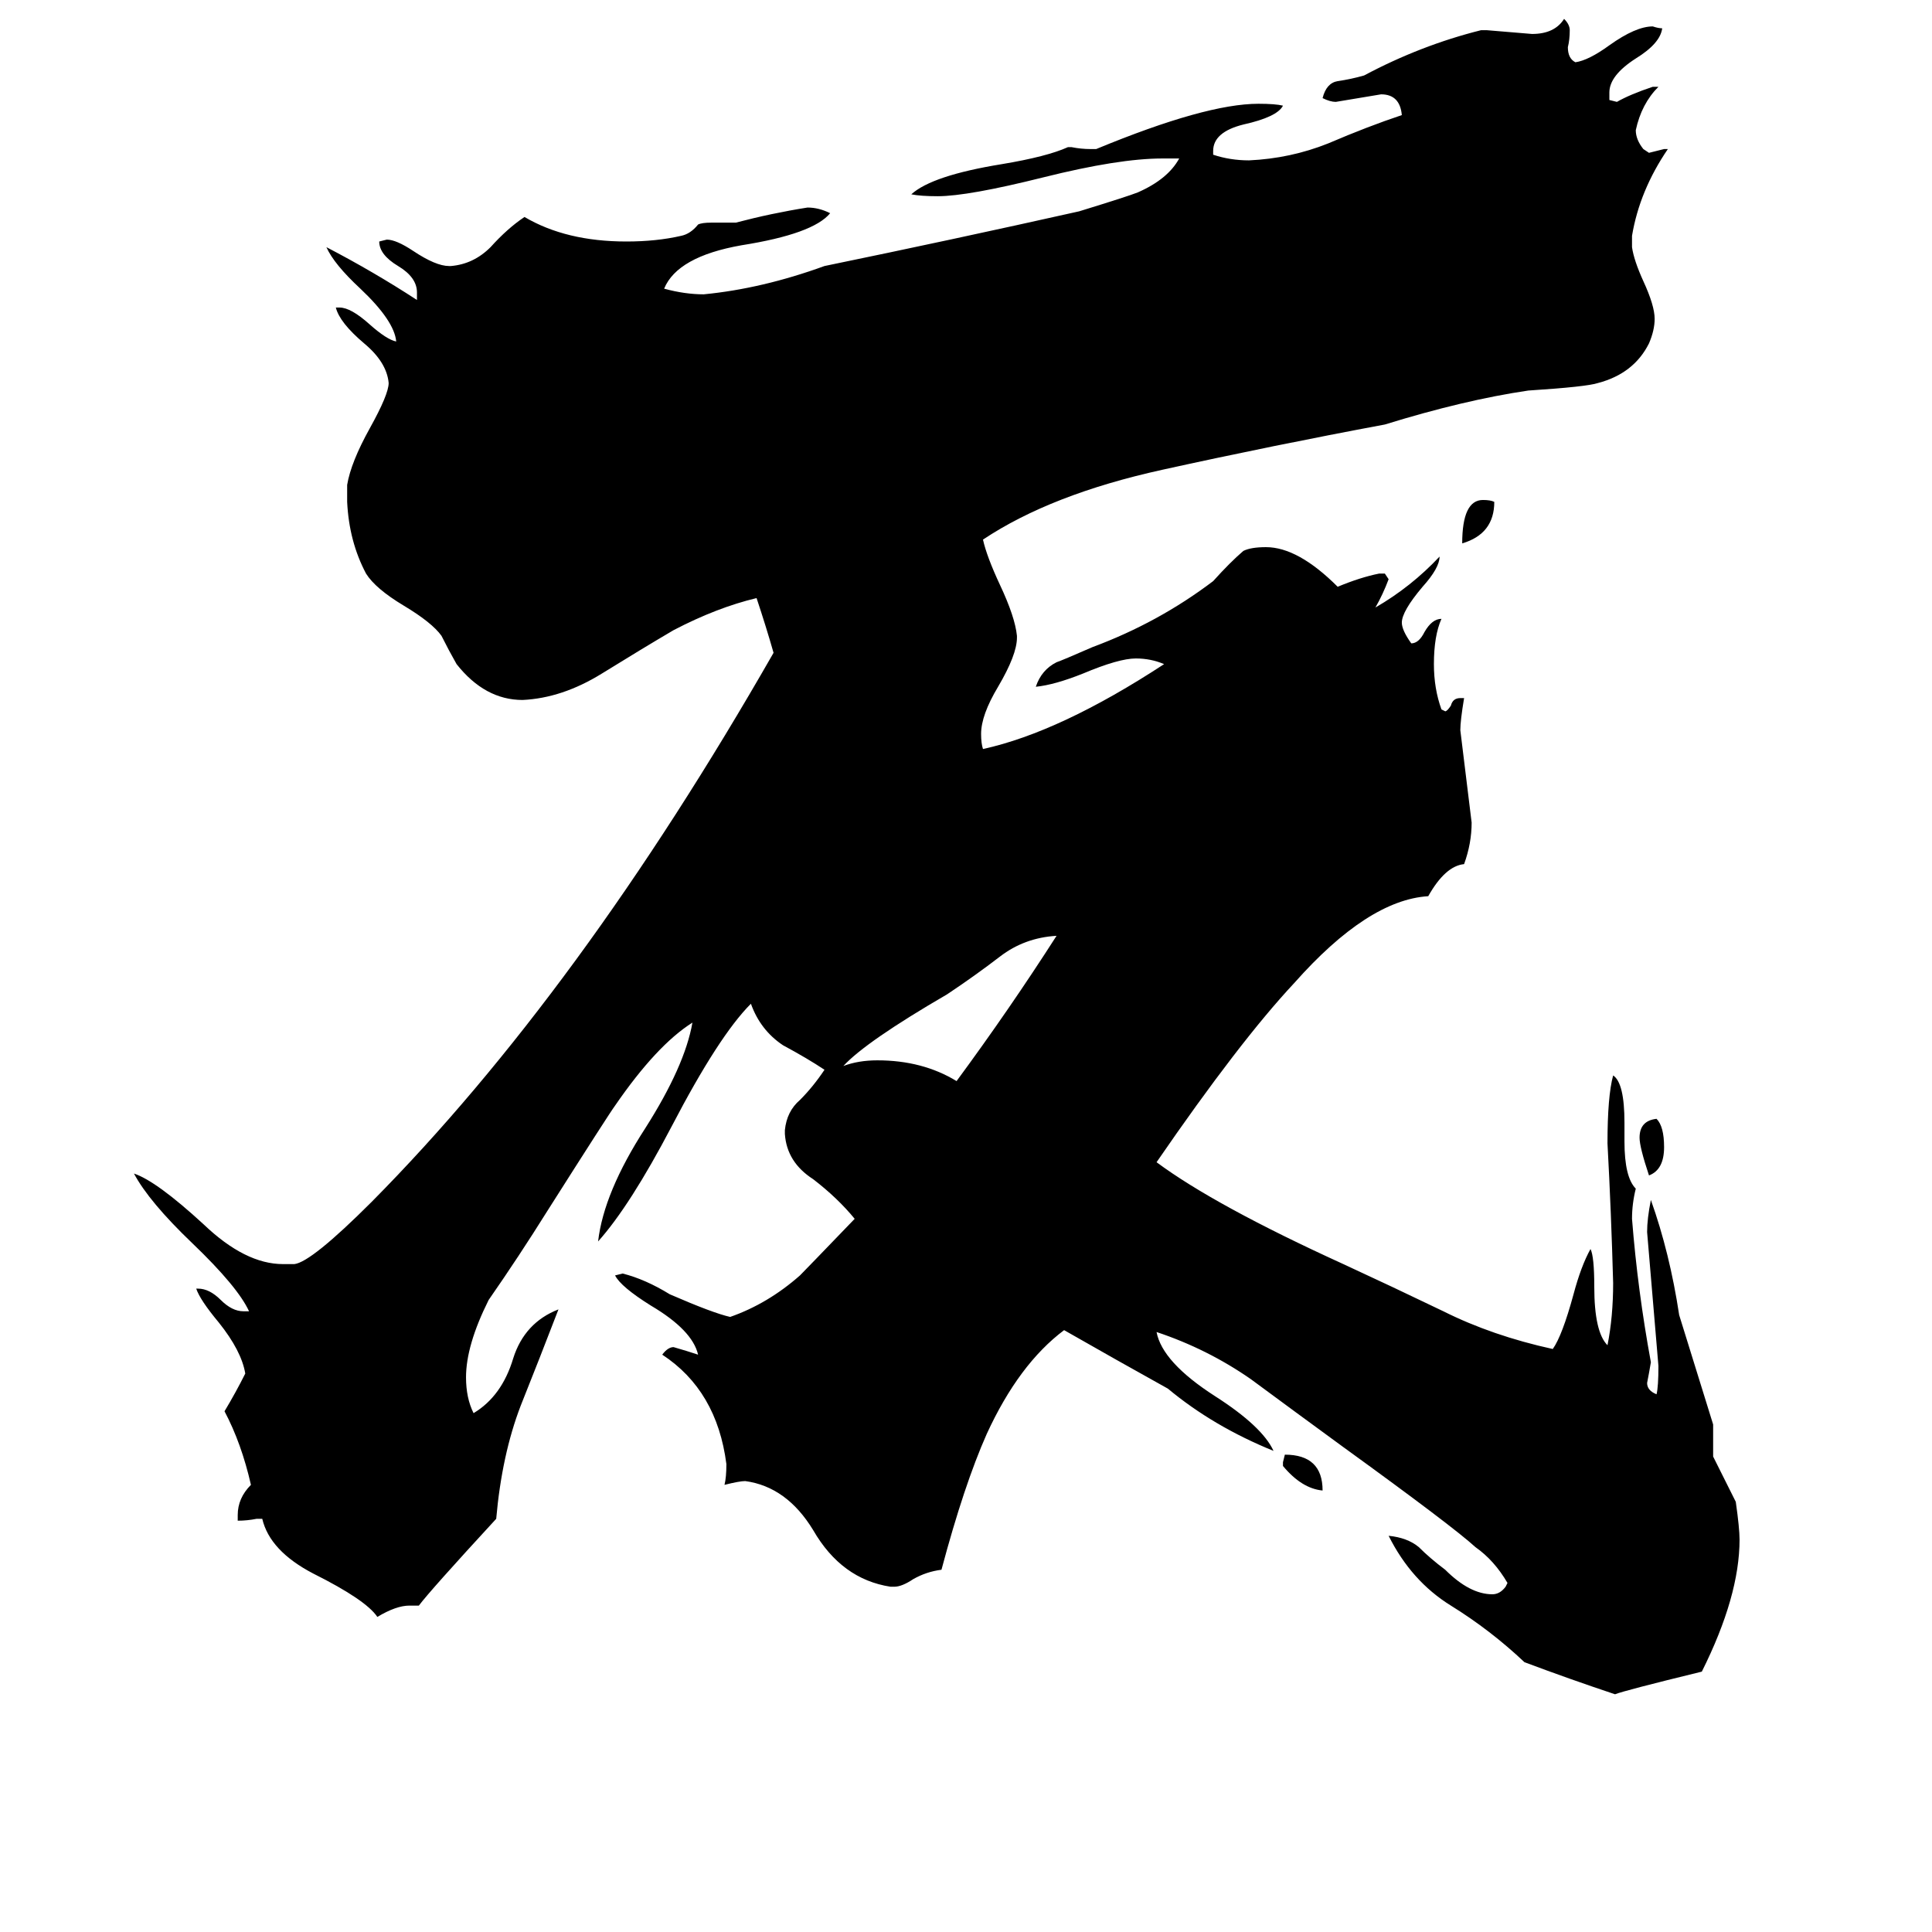 <svg xmlns="http://www.w3.org/2000/svg" viewBox="0 -800 1024 1024">
	<path fill="#000000" d="M680 -23V-25L681 -29Q701 -29 701 -10Q690 -11 680 -23ZM792 -534Q792 -517 775 -512Q775 -535 786 -535Q790 -535 792 -534ZM874 -177Q869 -192 869 -197Q869 -206 878 -207Q882 -203 882 -192Q882 -180 874 -177ZM560 -304Q543 -303 530 -293Q517 -283 502 -273Q459 -248 447 -235Q455 -238 465 -238Q489 -238 507 -227Q535 -265 560 -304ZM908 -45V-28Q914 -16 920 -4Q922 10 922 16Q922 46 902 86Q861 96 856 98Q832 90 808 81Q790 64 769 51Q748 38 736 14Q746 15 752 20Q758 26 766 32Q779 45 791 45Q795 45 798 41L799 39Q792 27 782 20Q770 9 712 -33Q686 -52 663 -69Q640 -85 613 -94Q616 -78 644 -60Q669 -44 675 -31Q643 -44 619 -64Q592 -79 564 -95Q540 -77 523 -40Q511 -13 499 32Q491 33 484 37Q478 41 474 41H472Q446 37 431 11Q417 -12 395 -15Q392 -15 384 -13Q385 -17 385 -24Q380 -63 351 -82Q354 -86 357 -86Q364 -84 370 -82Q367 -95 345 -108Q329 -118 326 -124L330 -125Q342 -122 355 -114Q378 -104 387 -102Q407 -109 424 -124Q427 -127 453 -154Q444 -165 431 -175Q417 -184 416 -199V-201Q417 -211 424 -217Q431 -224 437 -233Q428 -239 415 -246Q403 -254 398 -268Q381 -251 356 -203Q334 -161 317 -142Q320 -168 342 -202Q363 -235 367 -258Q348 -246 326 -214Q323 -210 290 -158Q275 -134 259 -111Q247 -87 247 -70Q247 -59 251 -51Q266 -60 272 -80Q278 -99 296 -106Q286 -80 276 -55Q266 -29 263 5Q228 43 222 51H217Q210 51 200 57Q194 48 166 34Q143 22 139 5H136Q131 6 126 6V3Q126 -6 133 -13Q128 -35 119 -52Q125 -62 130 -72Q128 -84 116 -99Q106 -111 104 -117H105Q111 -117 117 -111Q123 -105 129 -105H132Q126 -118 102 -141Q79 -163 71 -178Q83 -174 108 -151Q130 -130 150 -130H156Q165 -131 197 -163Q307 -274 410 -454Q406 -468 401 -483Q380 -478 357 -466Q340 -456 319 -443Q298 -430 277 -429Q257 -429 242 -448Q238 -455 234 -463Q229 -470 214 -479Q199 -488 194 -496Q185 -513 184 -534V-543Q186 -555 196 -573Q206 -591 206 -597Q205 -608 193 -618Q180 -629 178 -637H180Q186 -637 196 -628Q205 -620 210 -619Q209 -630 191 -647Q177 -660 173 -669Q198 -656 221 -641V-645Q221 -653 211 -659Q201 -665 201 -672L205 -673Q210 -673 219 -667Q231 -659 238 -659H239Q251 -660 260 -669Q269 -679 278 -685Q300 -672 332 -672Q348 -672 361 -675Q366 -676 370 -681Q372 -682 377 -682H390Q409 -687 428 -690Q434 -690 440 -687Q431 -676 393 -670Q359 -664 352 -647Q363 -644 373 -644Q404 -647 437 -659Q505 -673 572 -688Q598 -696 603 -698Q619 -705 625 -716H616Q593 -716 553 -706Q513 -696 497 -696Q488 -696 483 -697Q494 -707 531 -713Q555 -717 566 -722H568Q573 -721 578 -721H581Q639 -745 667 -745Q676 -745 680 -744Q677 -738 659 -734Q643 -730 643 -720V-718Q652 -715 662 -715Q684 -716 704 -724Q725 -733 743 -739Q742 -750 732 -750Q720 -748 708 -746Q705 -746 701 -748Q703 -756 709 -757Q716 -758 723 -760Q753 -776 785 -784H788Q800 -783 812 -782Q824 -782 829 -790Q832 -787 832 -784Q832 -779 831 -775Q831 -769 835 -767Q842 -768 853 -776Q867 -786 876 -786Q879 -785 881 -785Q880 -777 867 -769Q853 -760 853 -751V-747L857 -746Q864 -750 876 -754H879Q870 -745 867 -731Q867 -726 871 -721L874 -719Q878 -720 882 -721H884Q869 -699 865 -675V-669Q866 -662 871 -651Q877 -638 877 -631Q877 -625 874 -618Q866 -602 847 -597Q841 -595 810 -593Q776 -588 734 -575Q675 -564 616 -551Q557 -538 521 -514Q523 -505 530 -490Q538 -473 539 -463V-462Q539 -453 529 -436Q520 -421 520 -411Q520 -406 521 -403Q562 -412 617 -448Q610 -451 602 -451Q593 -451 574 -443Q559 -437 549 -436Q552 -445 560 -449Q563 -450 579 -457Q614 -470 643 -492Q652 -502 659 -508Q663 -510 671 -510Q688 -510 709 -489Q721 -494 731 -496H734L736 -493Q733 -485 729 -478Q748 -489 763 -505Q763 -499 754 -489Q743 -476 743 -470Q743 -466 748 -459Q752 -459 755 -465Q759 -472 764 -472Q760 -463 760 -448Q760 -435 764 -424L766 -423Q767 -423 769 -426Q770 -430 774 -430H776Q774 -418 774 -413Q777 -388 780 -364Q780 -353 776 -342Q766 -341 757 -325Q725 -323 686 -279Q657 -248 613 -184Q644 -161 712 -130Q738 -118 765 -105Q791 -92 823 -85Q828 -92 834 -114Q838 -129 843 -138Q845 -134 845 -118Q845 -94 852 -87Q855 -102 855 -120Q854 -157 852 -194Q852 -219 855 -230Q861 -226 861 -205V-195Q861 -176 867 -170Q865 -162 865 -154Q868 -116 875 -78Q874 -72 873 -67Q873 -63 878 -61Q879 -65 879 -76Q876 -111 873 -147Q873 -154 875 -164Q885 -136 890 -103Q899 -74 908 -45Z"/>
</svg>